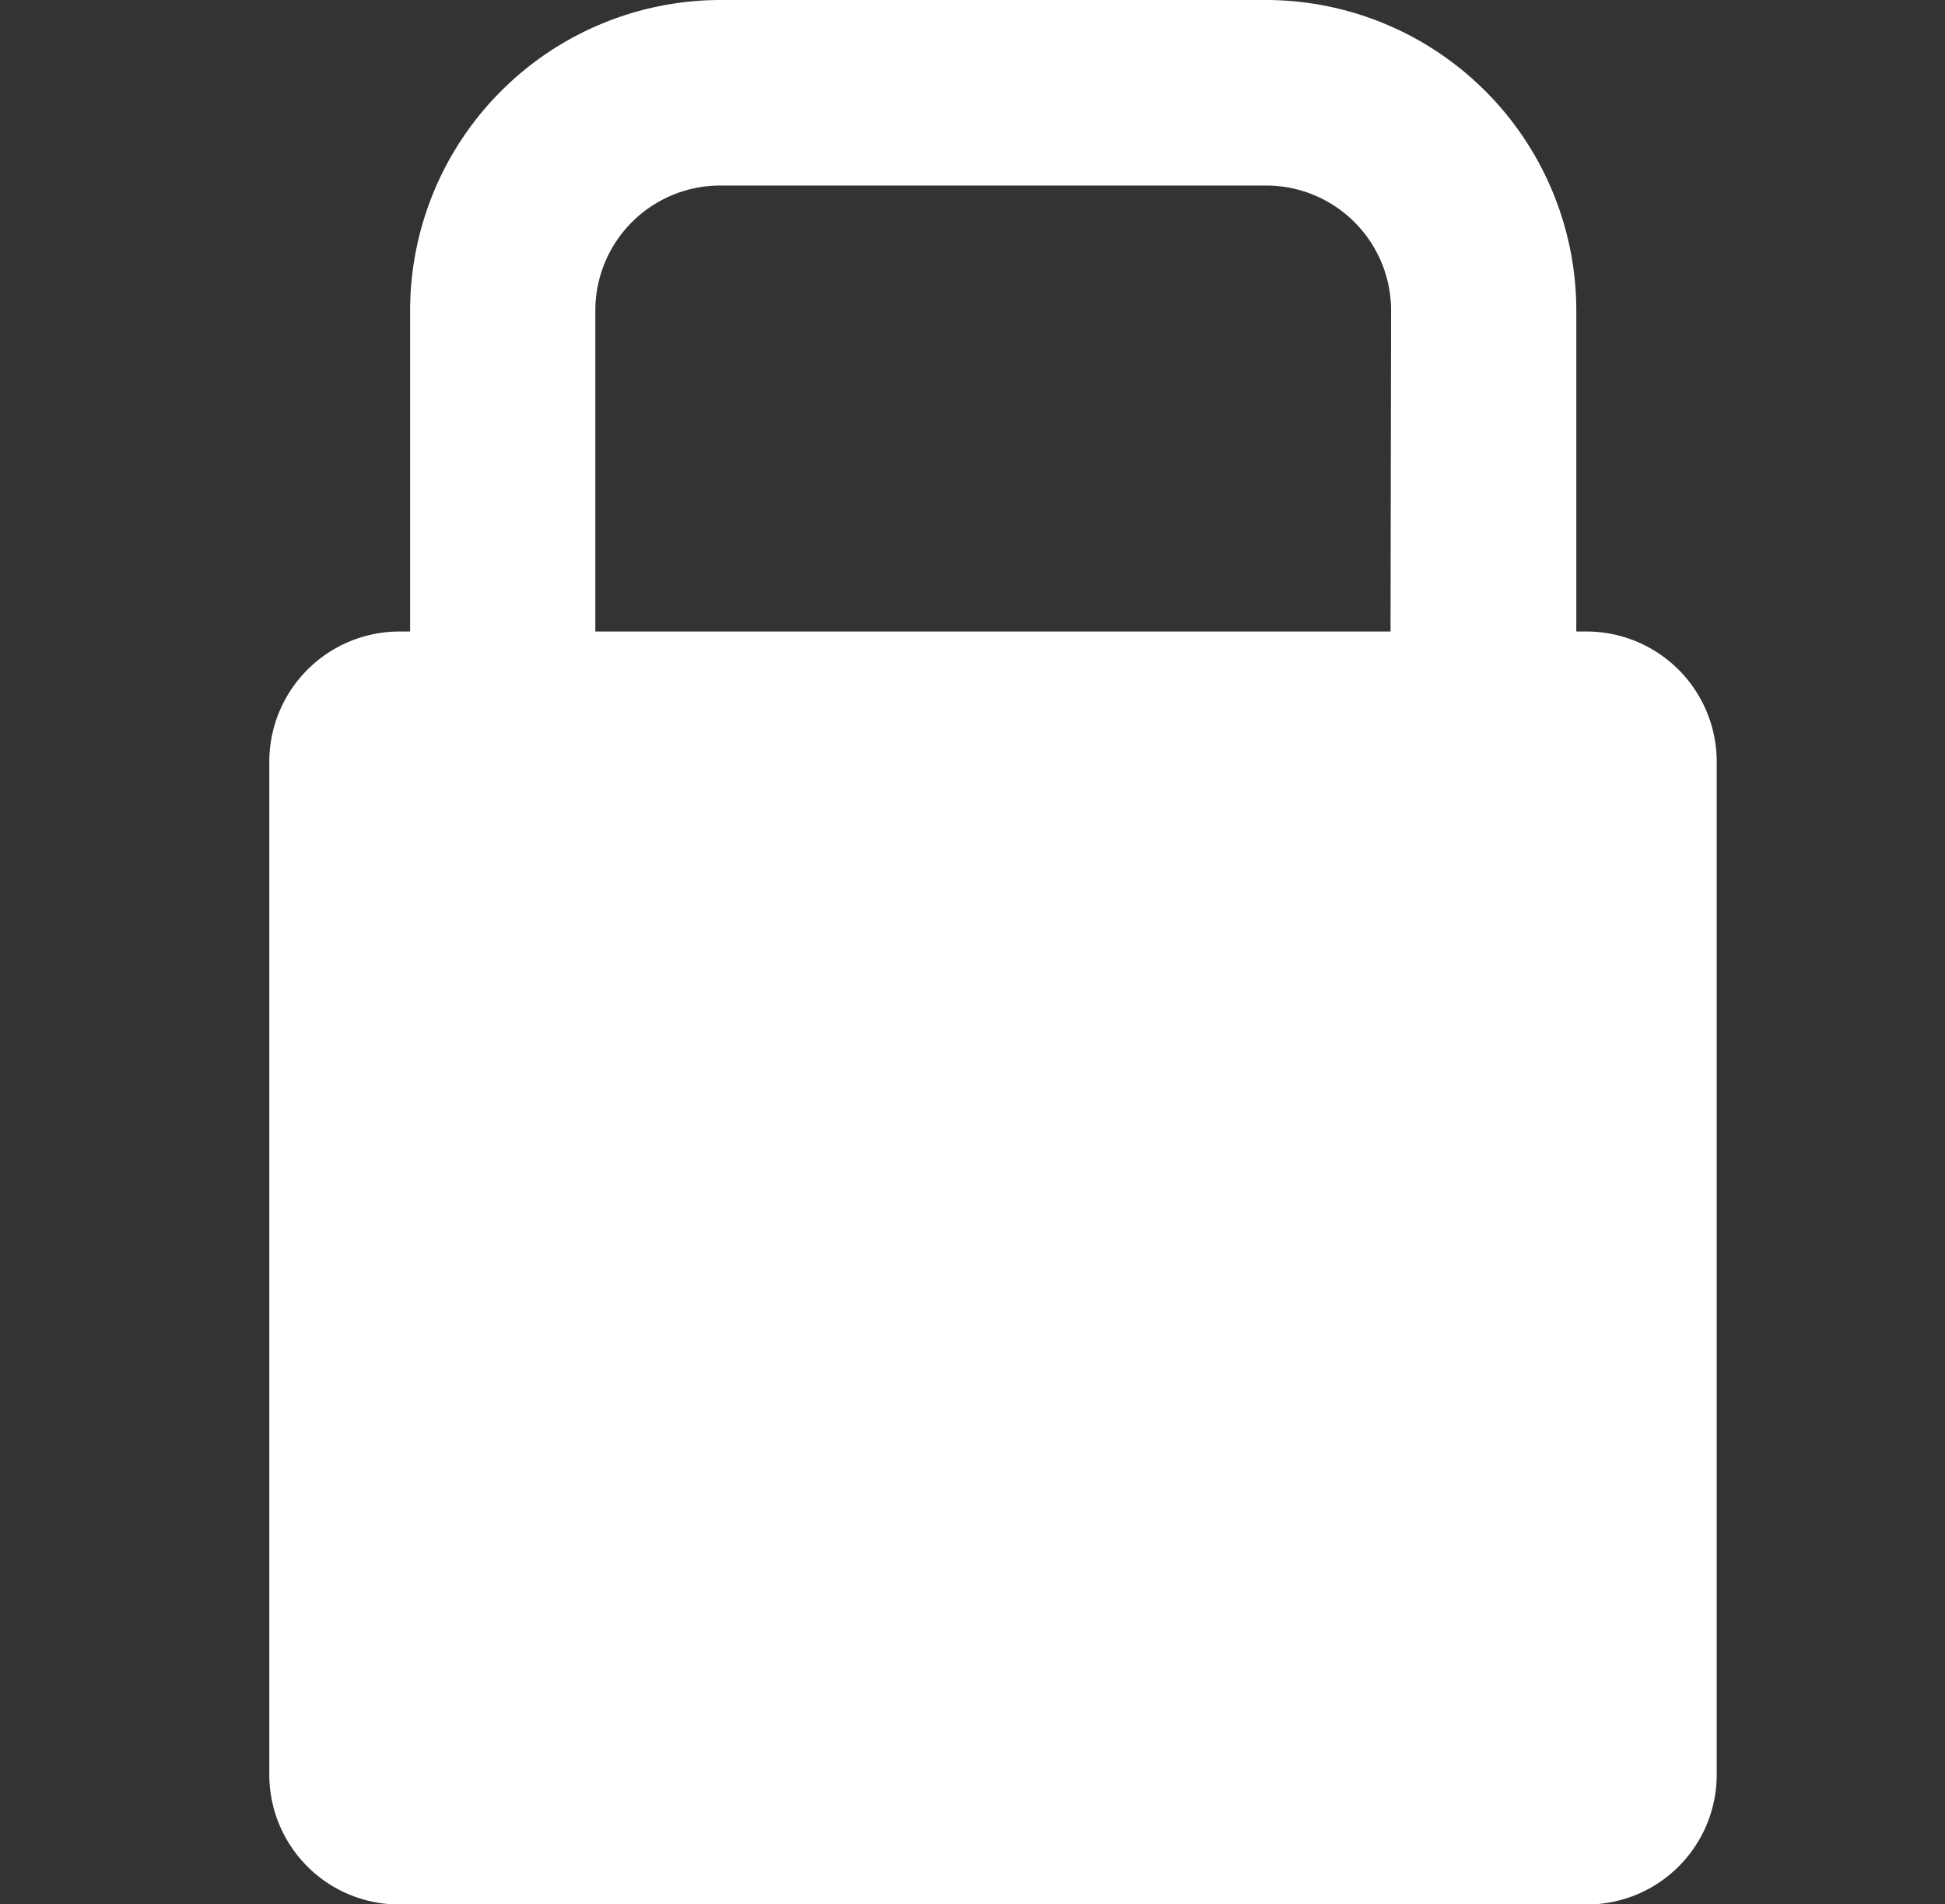 <svg id="Layer_2" data-name="Layer 2" xmlns="http://www.w3.org/2000/svg" width="14.228" height="13.929" viewBox="0 0 14.228 13.929">
  <rect x="0" y="0" width="14.228" height="13.929" fill="#333333" stroke="none"/>
  <g id="Layer_1" data-name="Layer 1" transform="translate(0)">
    <rect id="Rectangle_646" data-name="Rectangle 646" width="14.228" height="13.133" transform="translate(0 0.398)" fill="none"/>
    <path id="Path_143" data-name="Path 143" d="M15.642,4.619h-.081V2.27A2.273,2.273,0,0,0,13.291,0H9.3a2.273,2.273,0,0,0-2.27,2.27V4.619H6.944A.953.953,0,0,0,6,5.572v7.408a.95.95,0,0,0,.944.95h8.7a.95.95,0,0,0,.944-.95V5.572a.953.953,0,0,0-.944-.953Zm-1.44,0H8.385V2.27A.914.914,0,0,1,9.3,1.357h3.995a.914.914,0,0,1,.911.914Z" transform="translate(-4.03)" fill="#fff"/>
  </g>
</svg>
